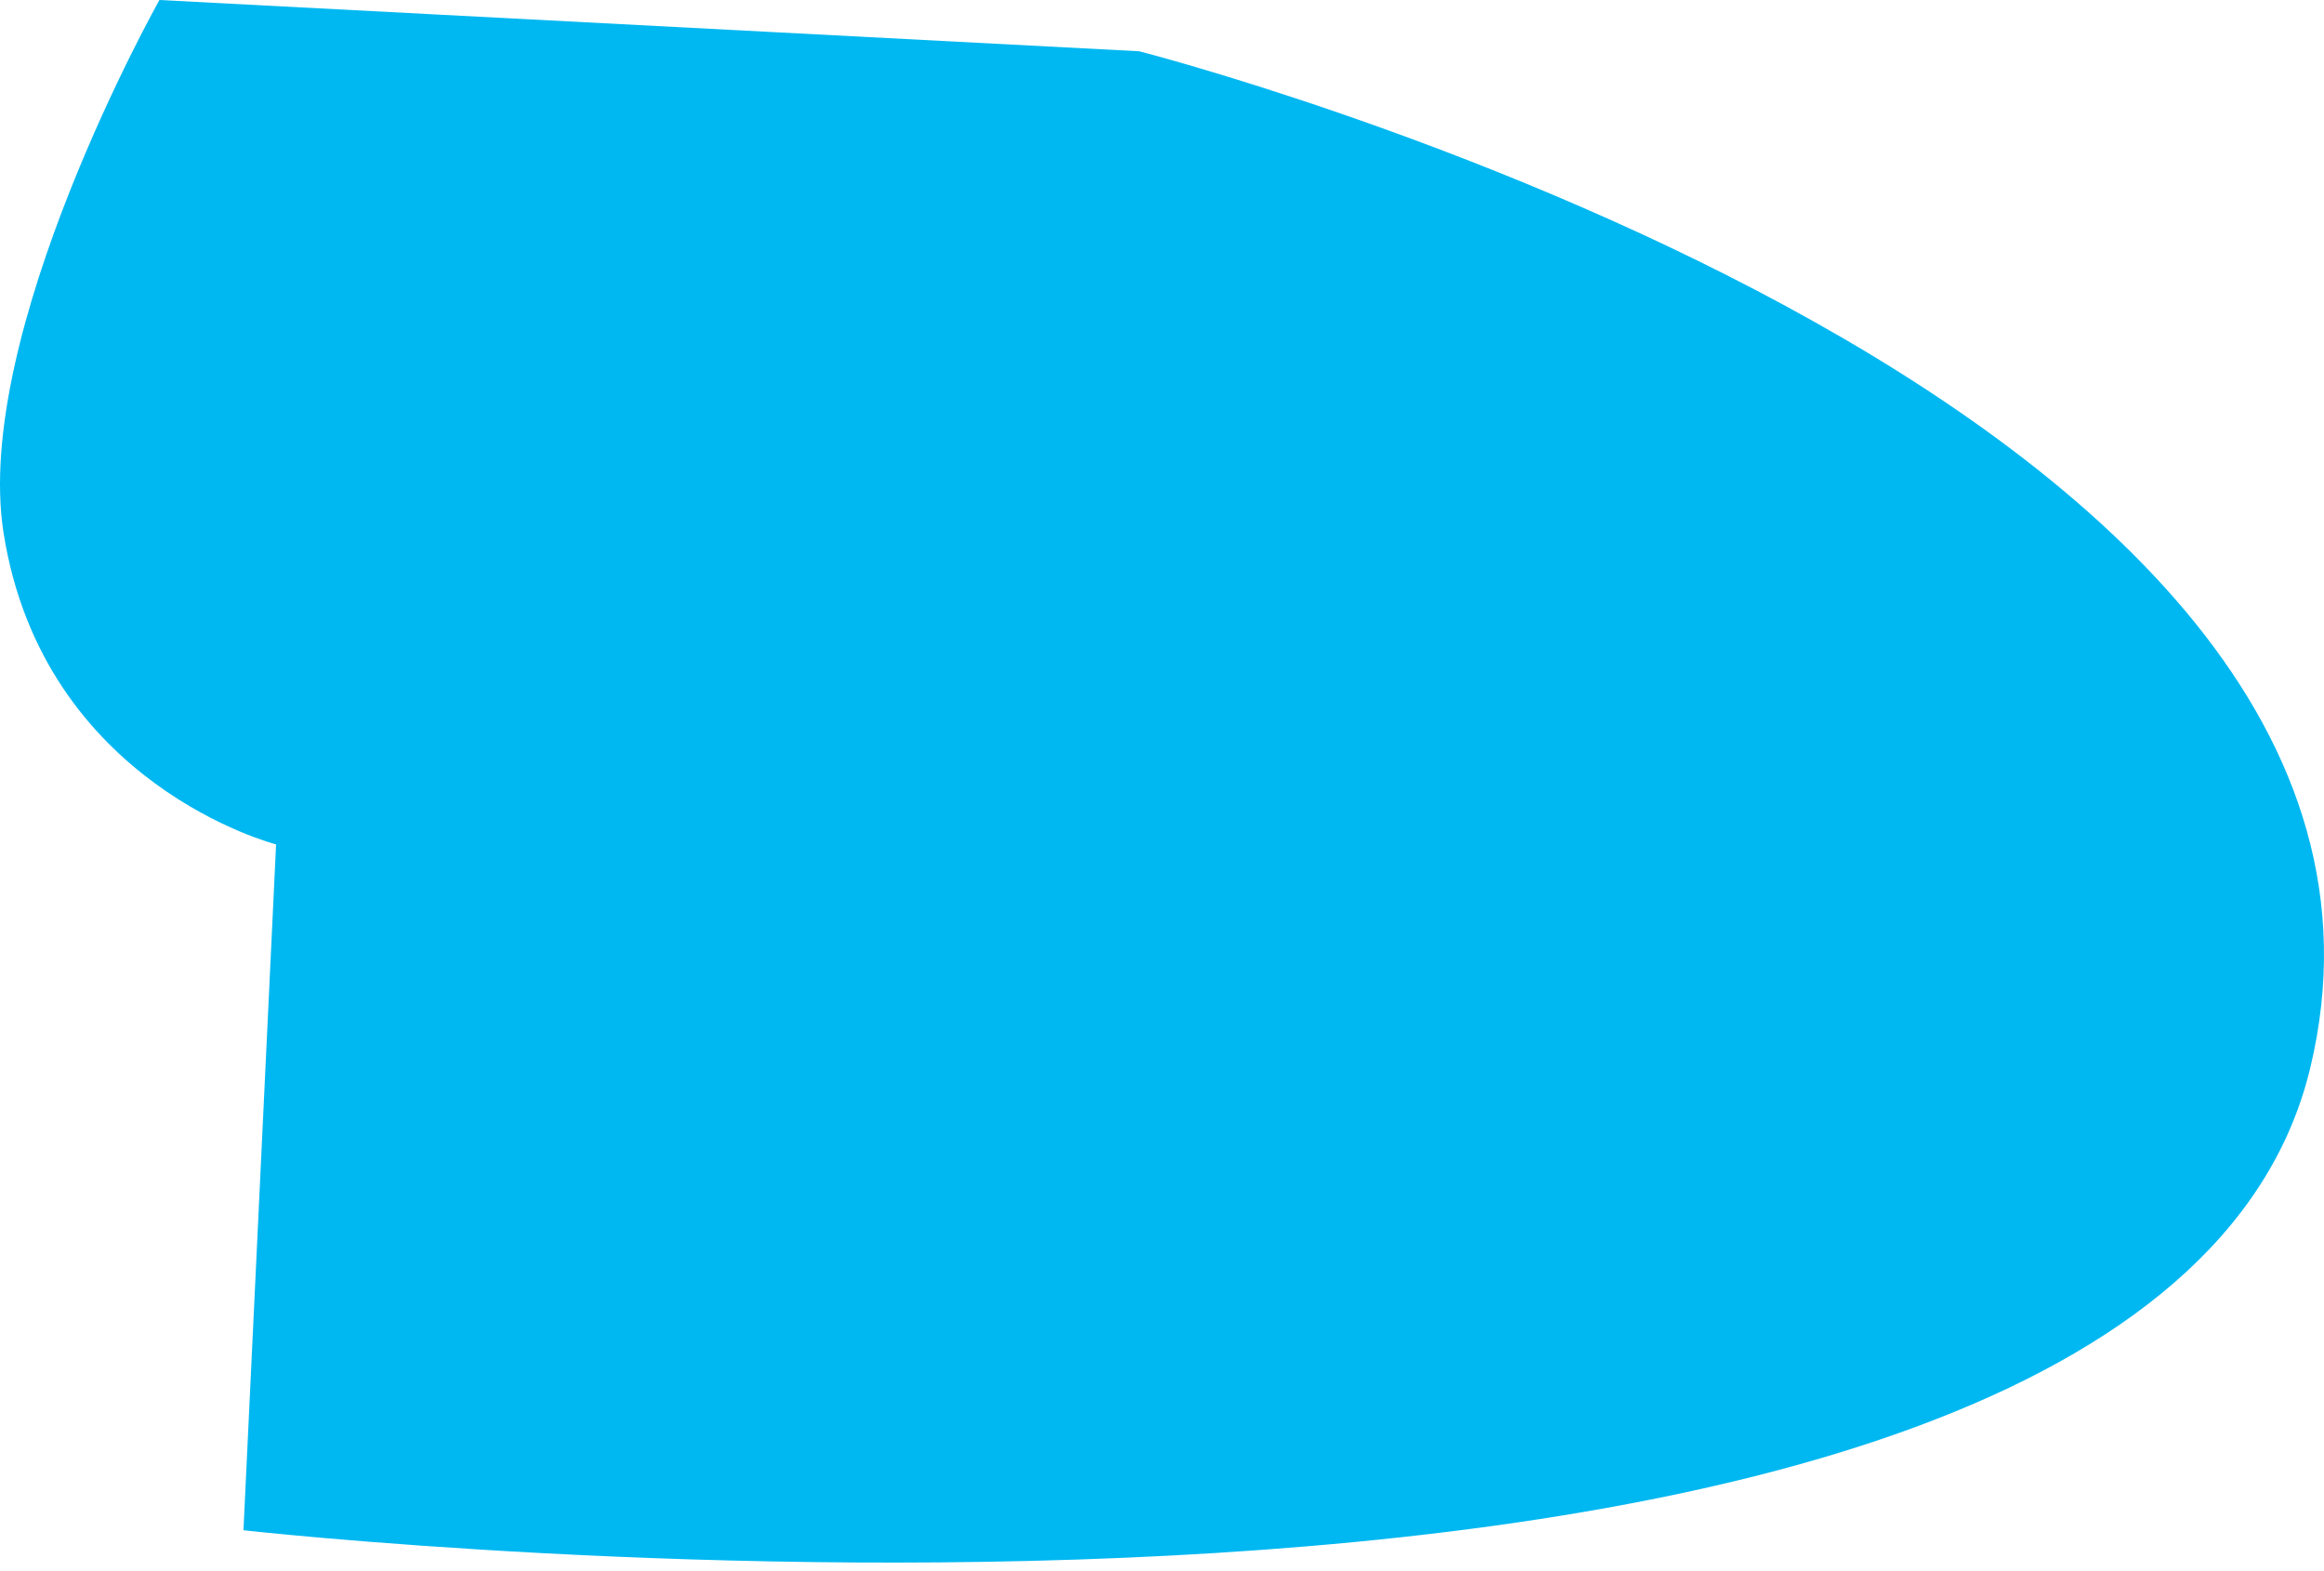 <svg width="145" height="98" viewBox="0 0 145 98" fill="none" xmlns="http://www.w3.org/2000/svg">
<g id="Layer-22">
<path id="Vector" d="M9.948 0C9.948 0 -1.75 20.789 0.225 33.269C2.72 48.986 17.225 52.685 17.225 52.685L15.19 95.477C15.19 95.477 133.952 108.869 144.136 66.658C154.321 24.448 71.073 3.198 71.073 3.198L9.948 0Z" fill="#00B8F1"/>
</g>
</svg>
